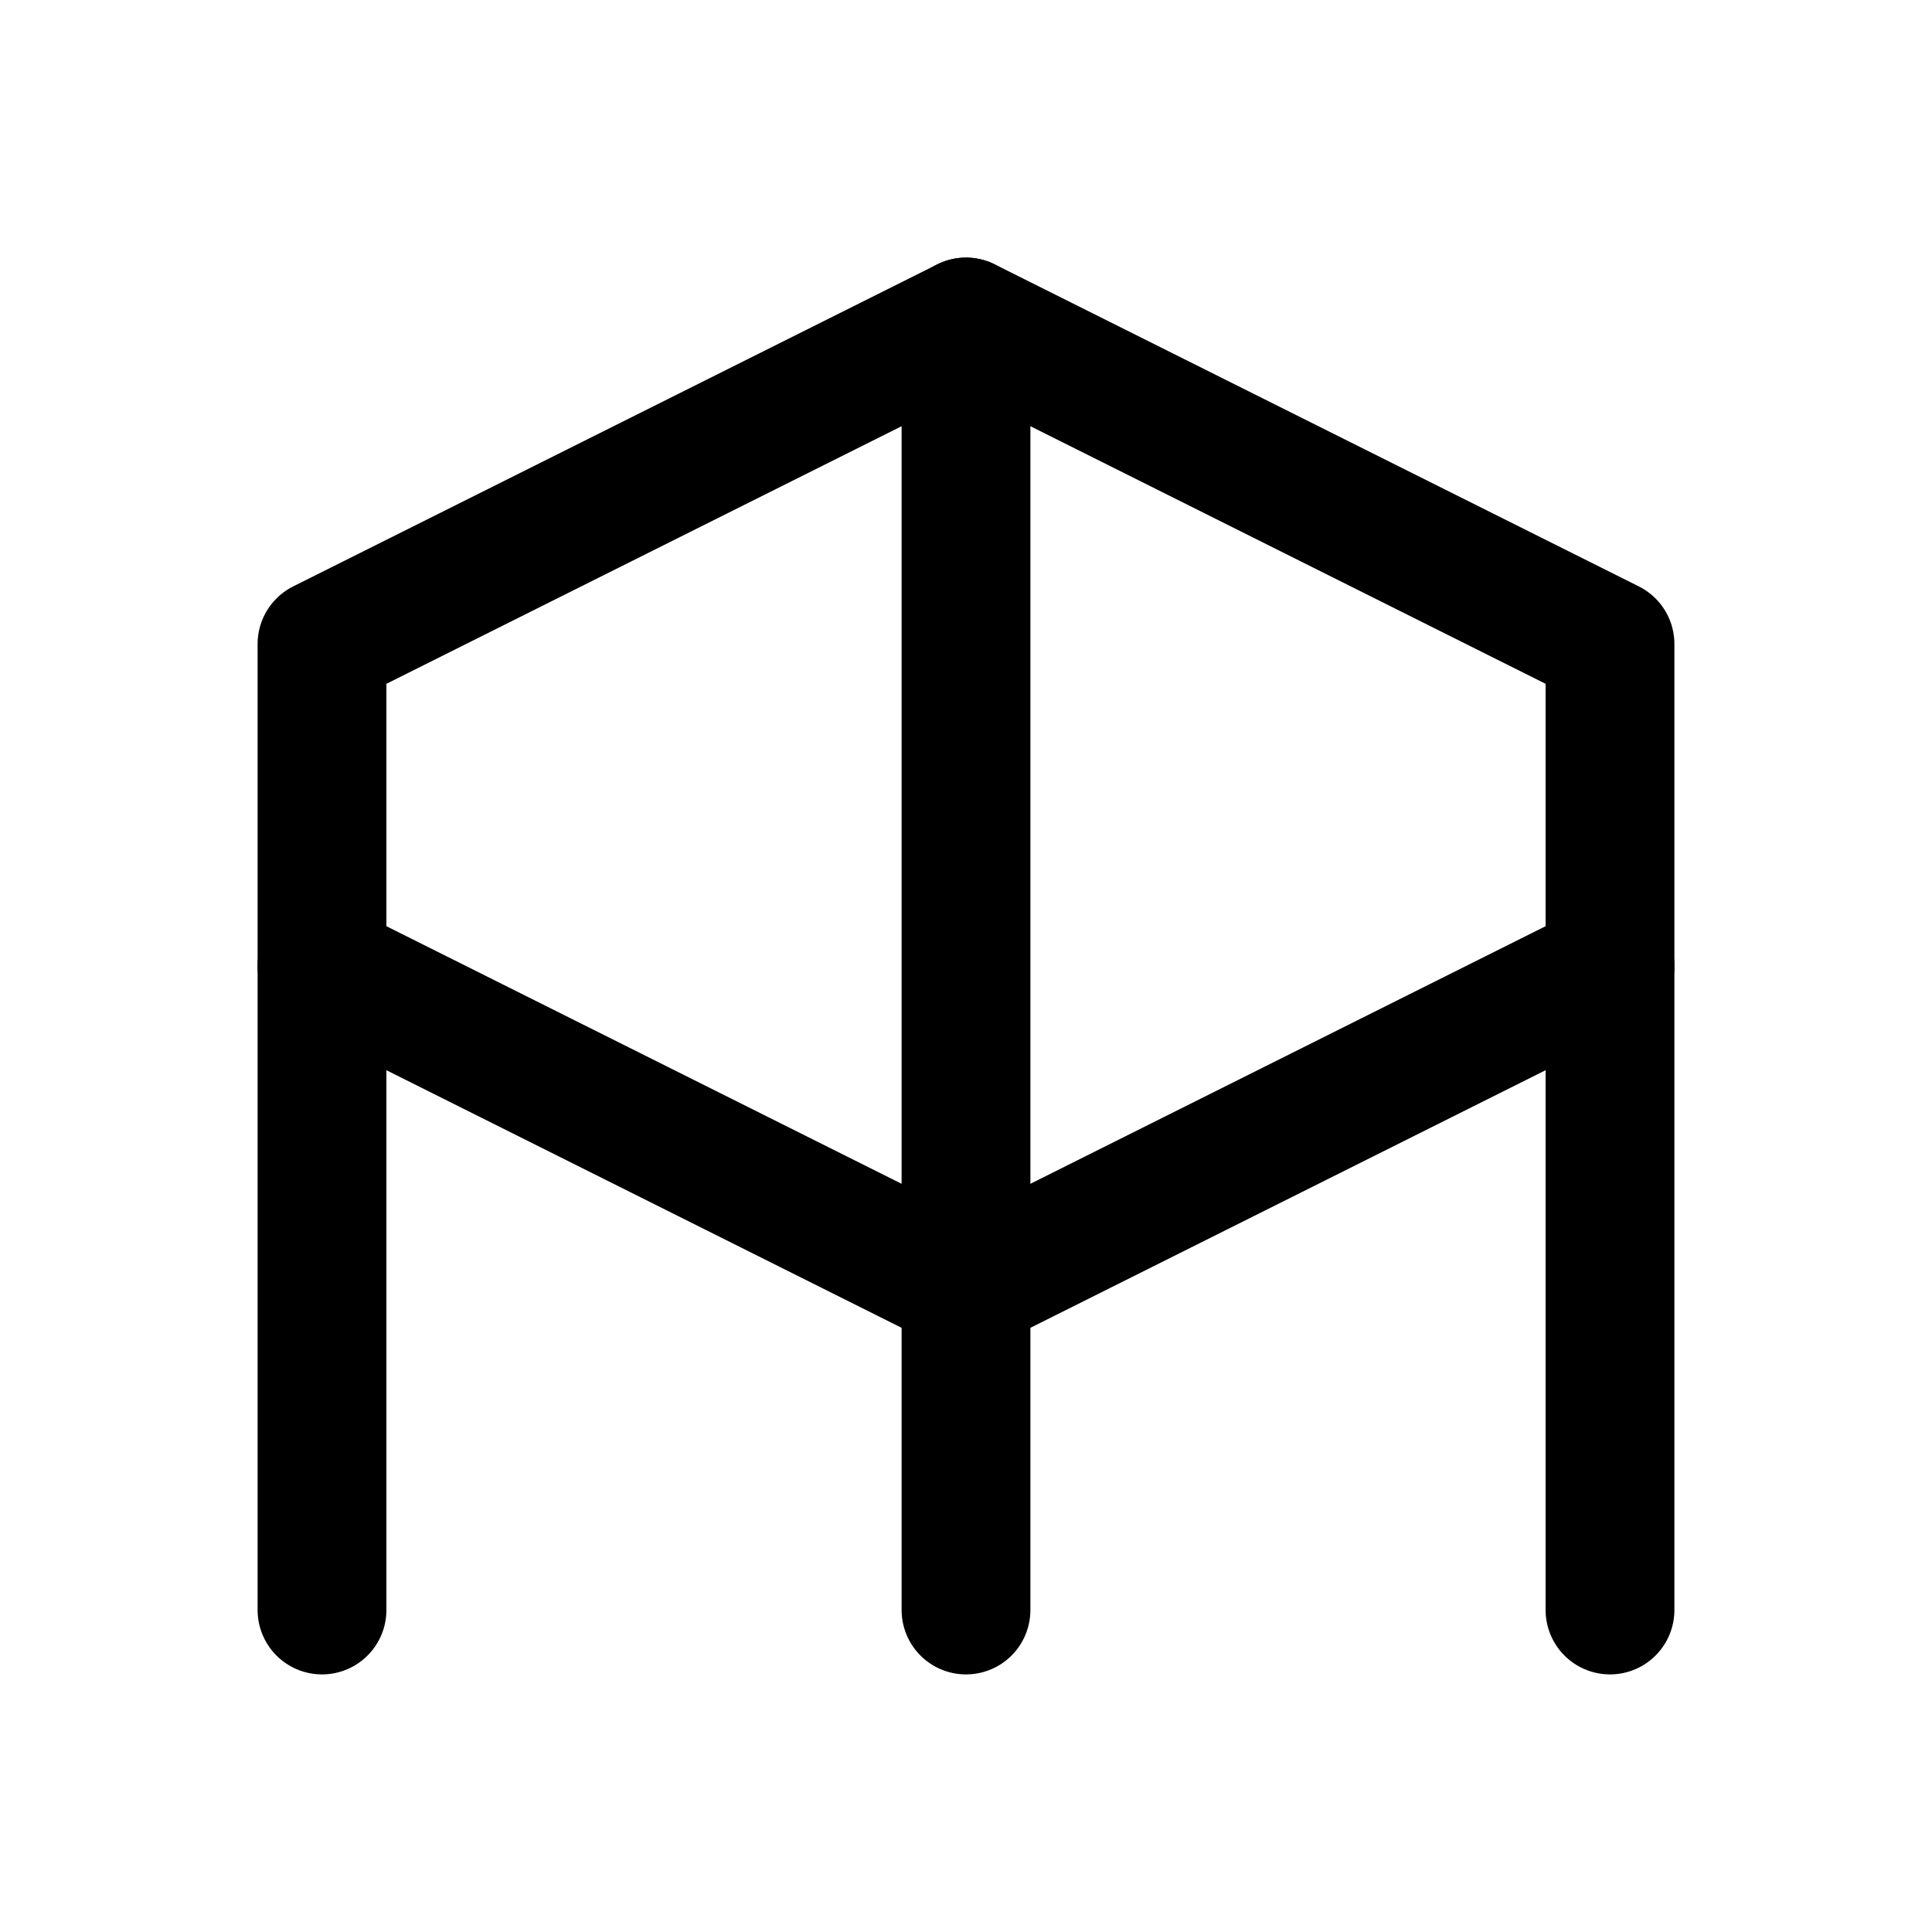 <svg xmlns="http://www.w3.org/2000/svg" viewBox="0 0 24 24" role="img" aria-labelledby="title" fill="none" stroke="currentColor" stroke-width="1.6" stroke-linecap="round" stroke-linejoin="round">
  <title id="title">Wood icon</title>
  <path d="M4 20V8l8-4 8 4v12"/>
  <path d="M12 4v16"/>
  <path d="M4 12l8 4 8-4"/>
</svg>
